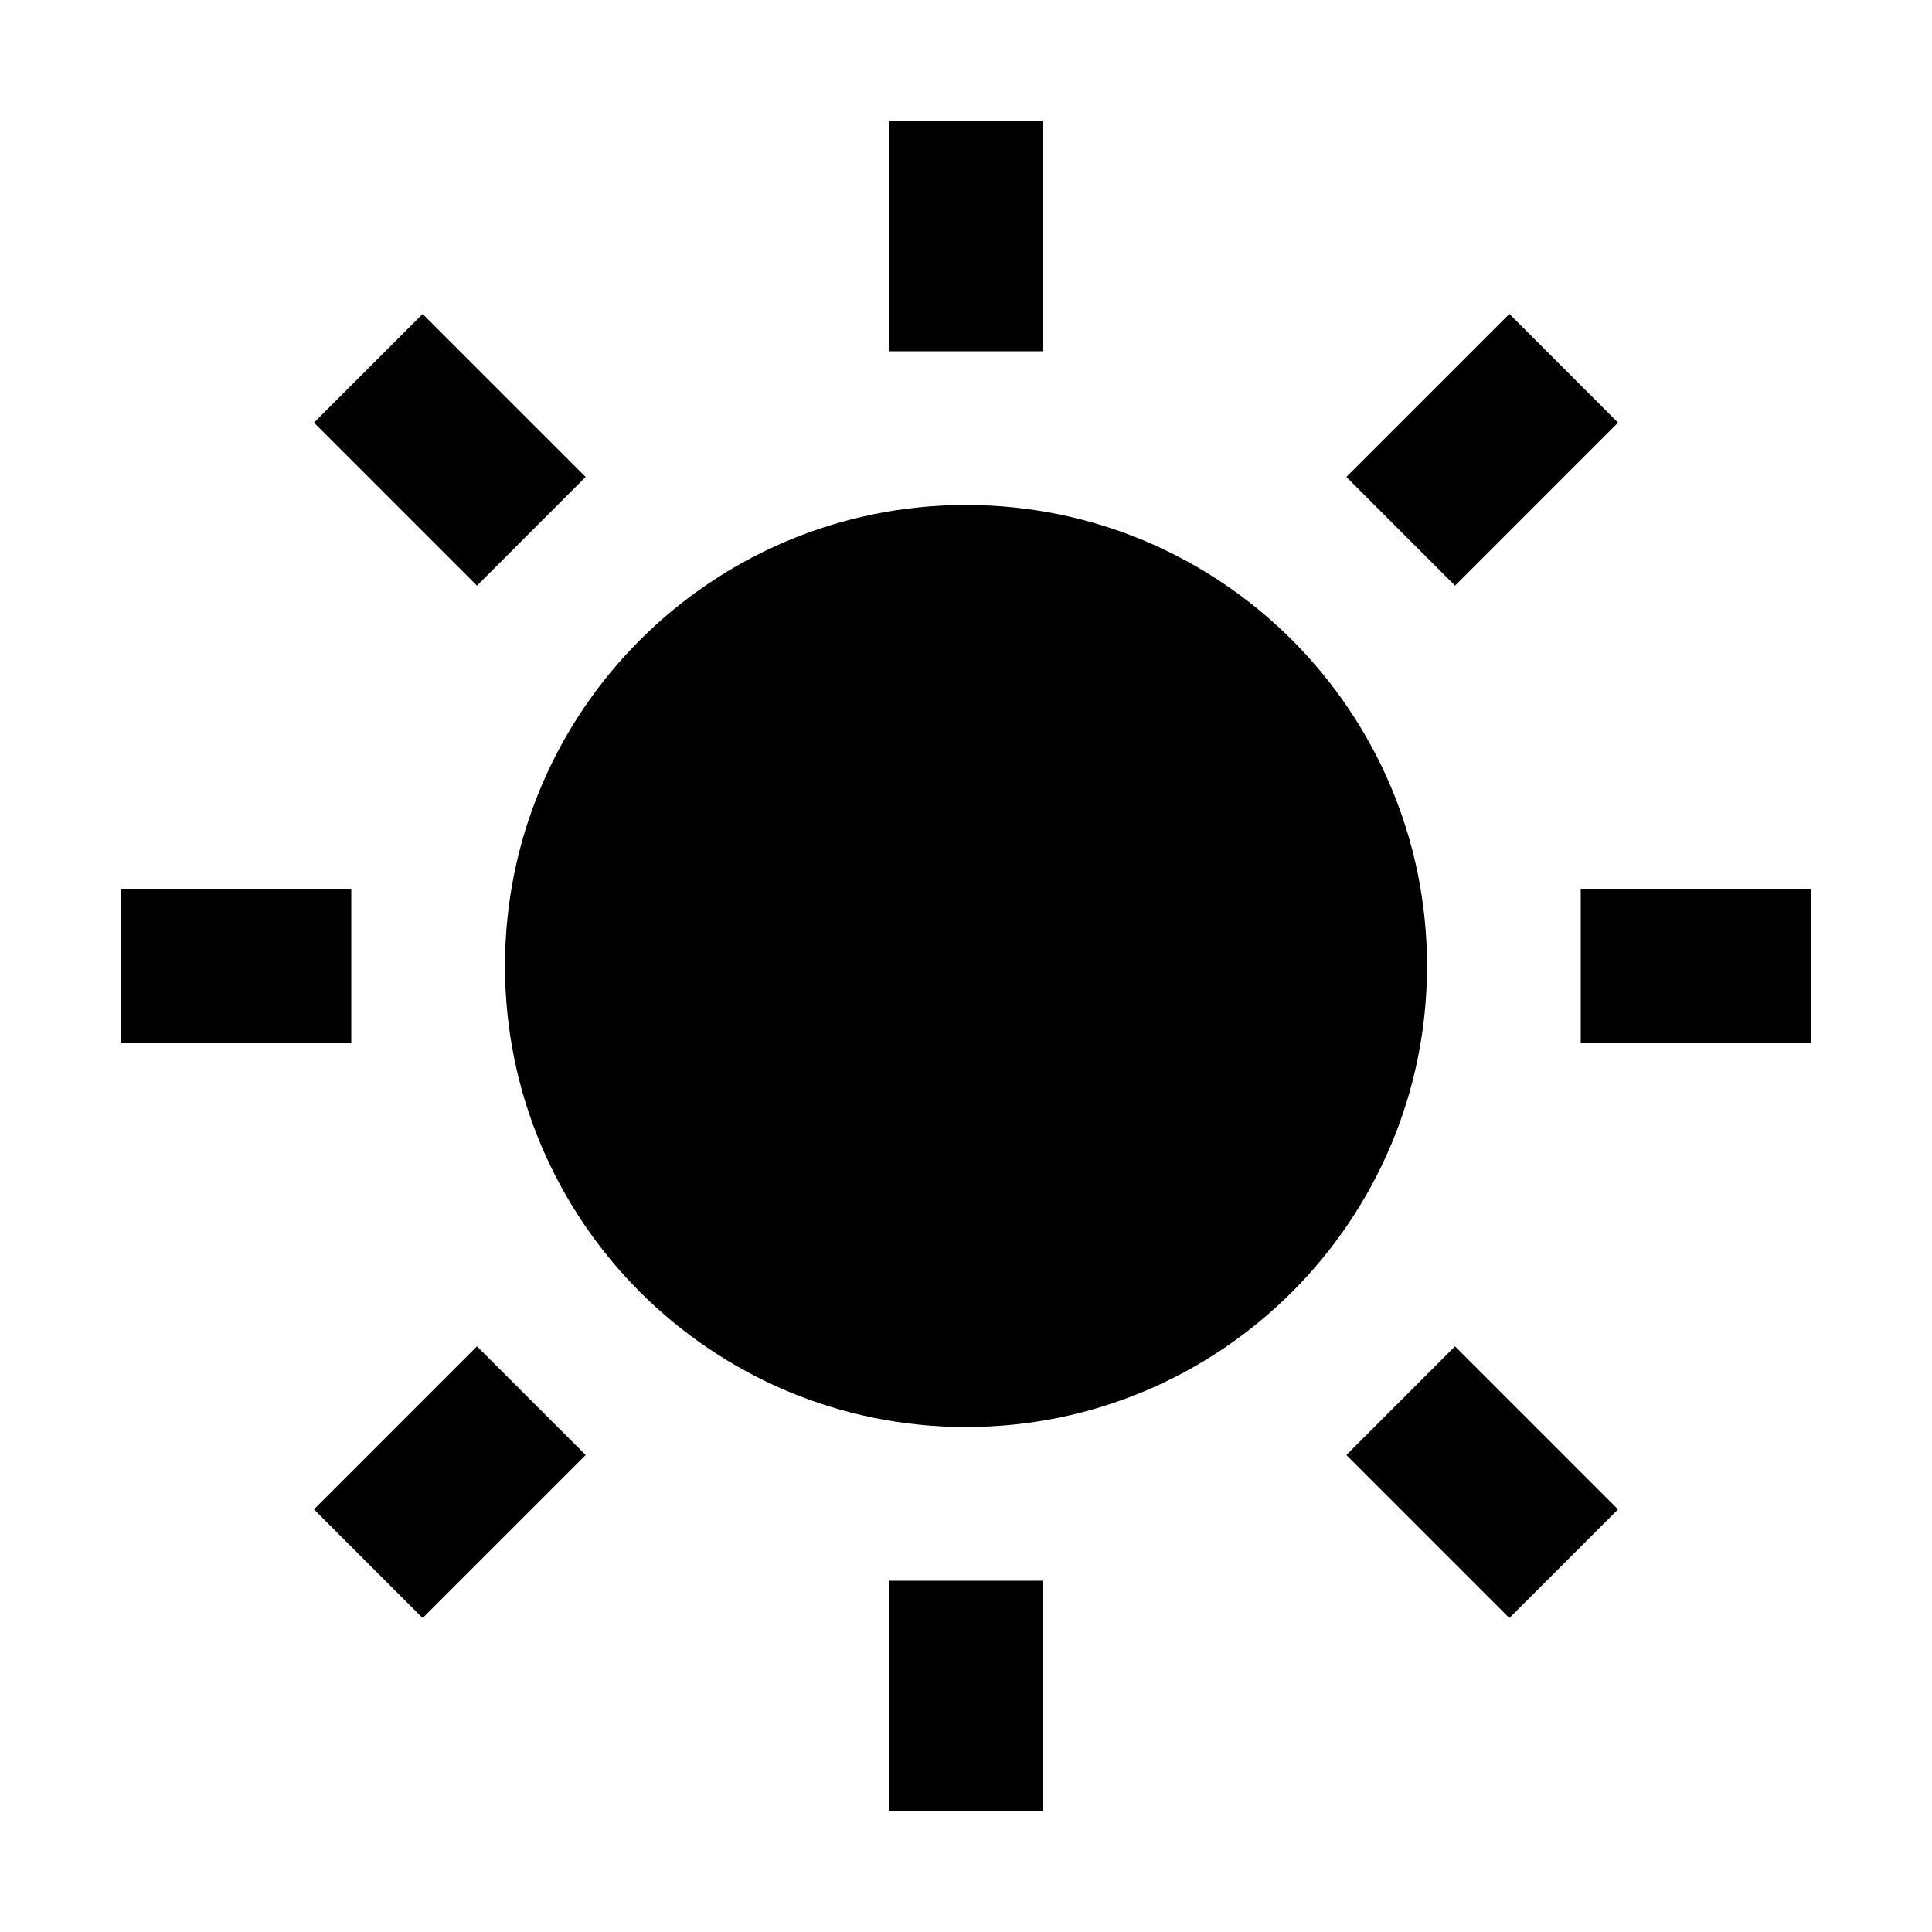 <svg width="16" height="16" viewBox="0 0 16 16" fill="none" xmlns="http://www.w3.org/2000/svg">
<path d="M8 11.818C5.891 11.818 4.182 10.109 4.182 8C4.182 5.891 5.891 4.182 8 4.182C10.109 4.182 11.818 5.891 11.818 8C11.818 10.109 10.109 11.818 8 11.818ZM7.364 1H8.636V2.909H7.364V1ZM7.364 13.091H8.636V15H7.364V13.091ZM2.6 3.5L3.5 2.6L4.85 3.95L3.95 4.85L2.6 3.5ZM11.15 12.05L12.05 11.15L13.4 12.5L12.5 13.4L11.15 12.05ZM12.5 2.6L13.4 3.5L12.05 4.85L11.15 3.95L12.5 2.6ZM3.95 11.15L4.85 12.05L3.5 13.4L2.6 12.5L3.95 11.15ZM15 7.364V8.636H13.091V7.364H15ZM2.909 7.364V8.636H1V7.364H2.909Z" fill="black"/>
</svg>
